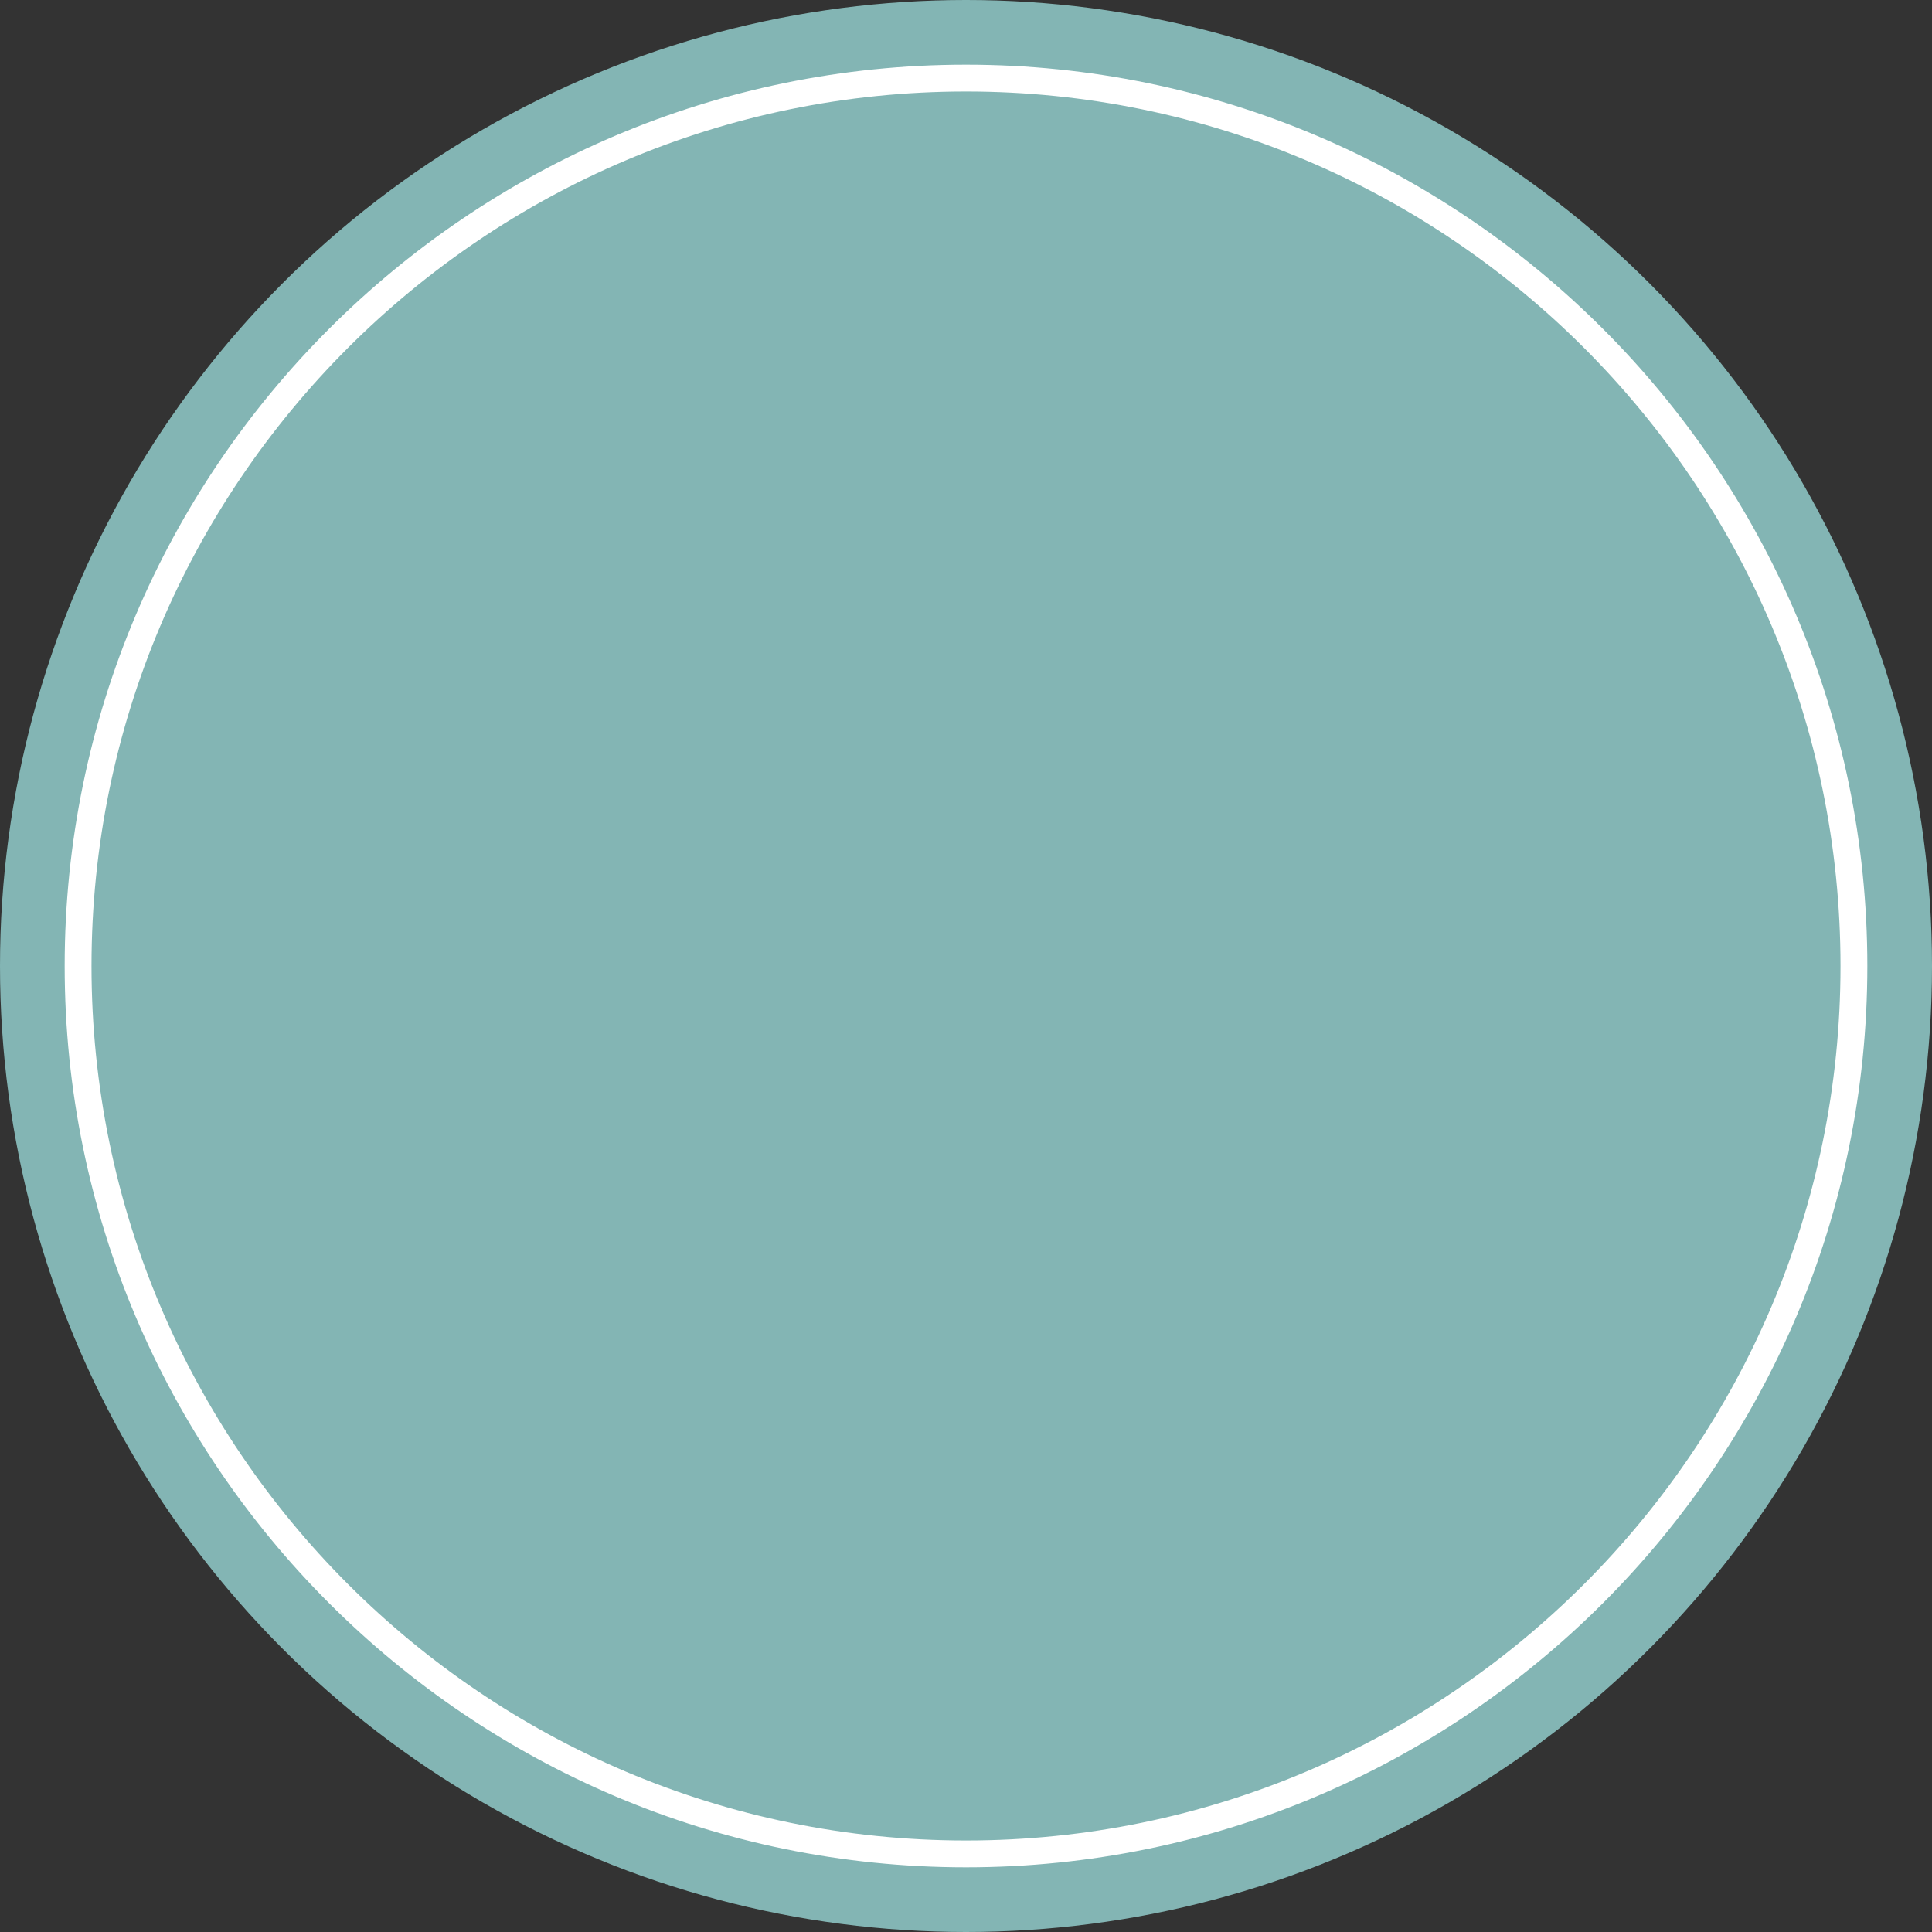 <svg version="1.1" id="图层_1" x="0px" y="0px" width="360px" height="360px" viewBox="0 0 360 360" enable-background="new 0 0 360 360" xml:space="preserve" xmlns="http://www.w3.org/2000/svg" xmlns:xlink="http://www.w3.org/1999/xlink" xmlns:xml="http://www.w3.org/XML/1998/namespace">
  <rect x="0" y="0" width="360" height="360" fill="#333333" stroke="none"/>
  <circle fill="#83B5B4" cx="180" cy="180" r="180" class="color c1"/>
  <path fill="#FFFFFF" d="M180,347.951c-92.608,0-167.951-75.343-167.951-167.951C12.048,87.391,87.391,12.048,180,12.048
	c92.609,0,167.952,75.343,167.952,167.952C347.952,272.608,272.609,347.951,180,347.951z M180,17.048
	c-89.852,0-162.951,73.1-162.951,162.952c0,89.852,73.1,162.951,162.951,162.951c89.853,0,162.952-73.1,162.952-162.951
	C342.952,90.148,269.852,17.048,180,17.048z" class="color c2"/>
</svg>